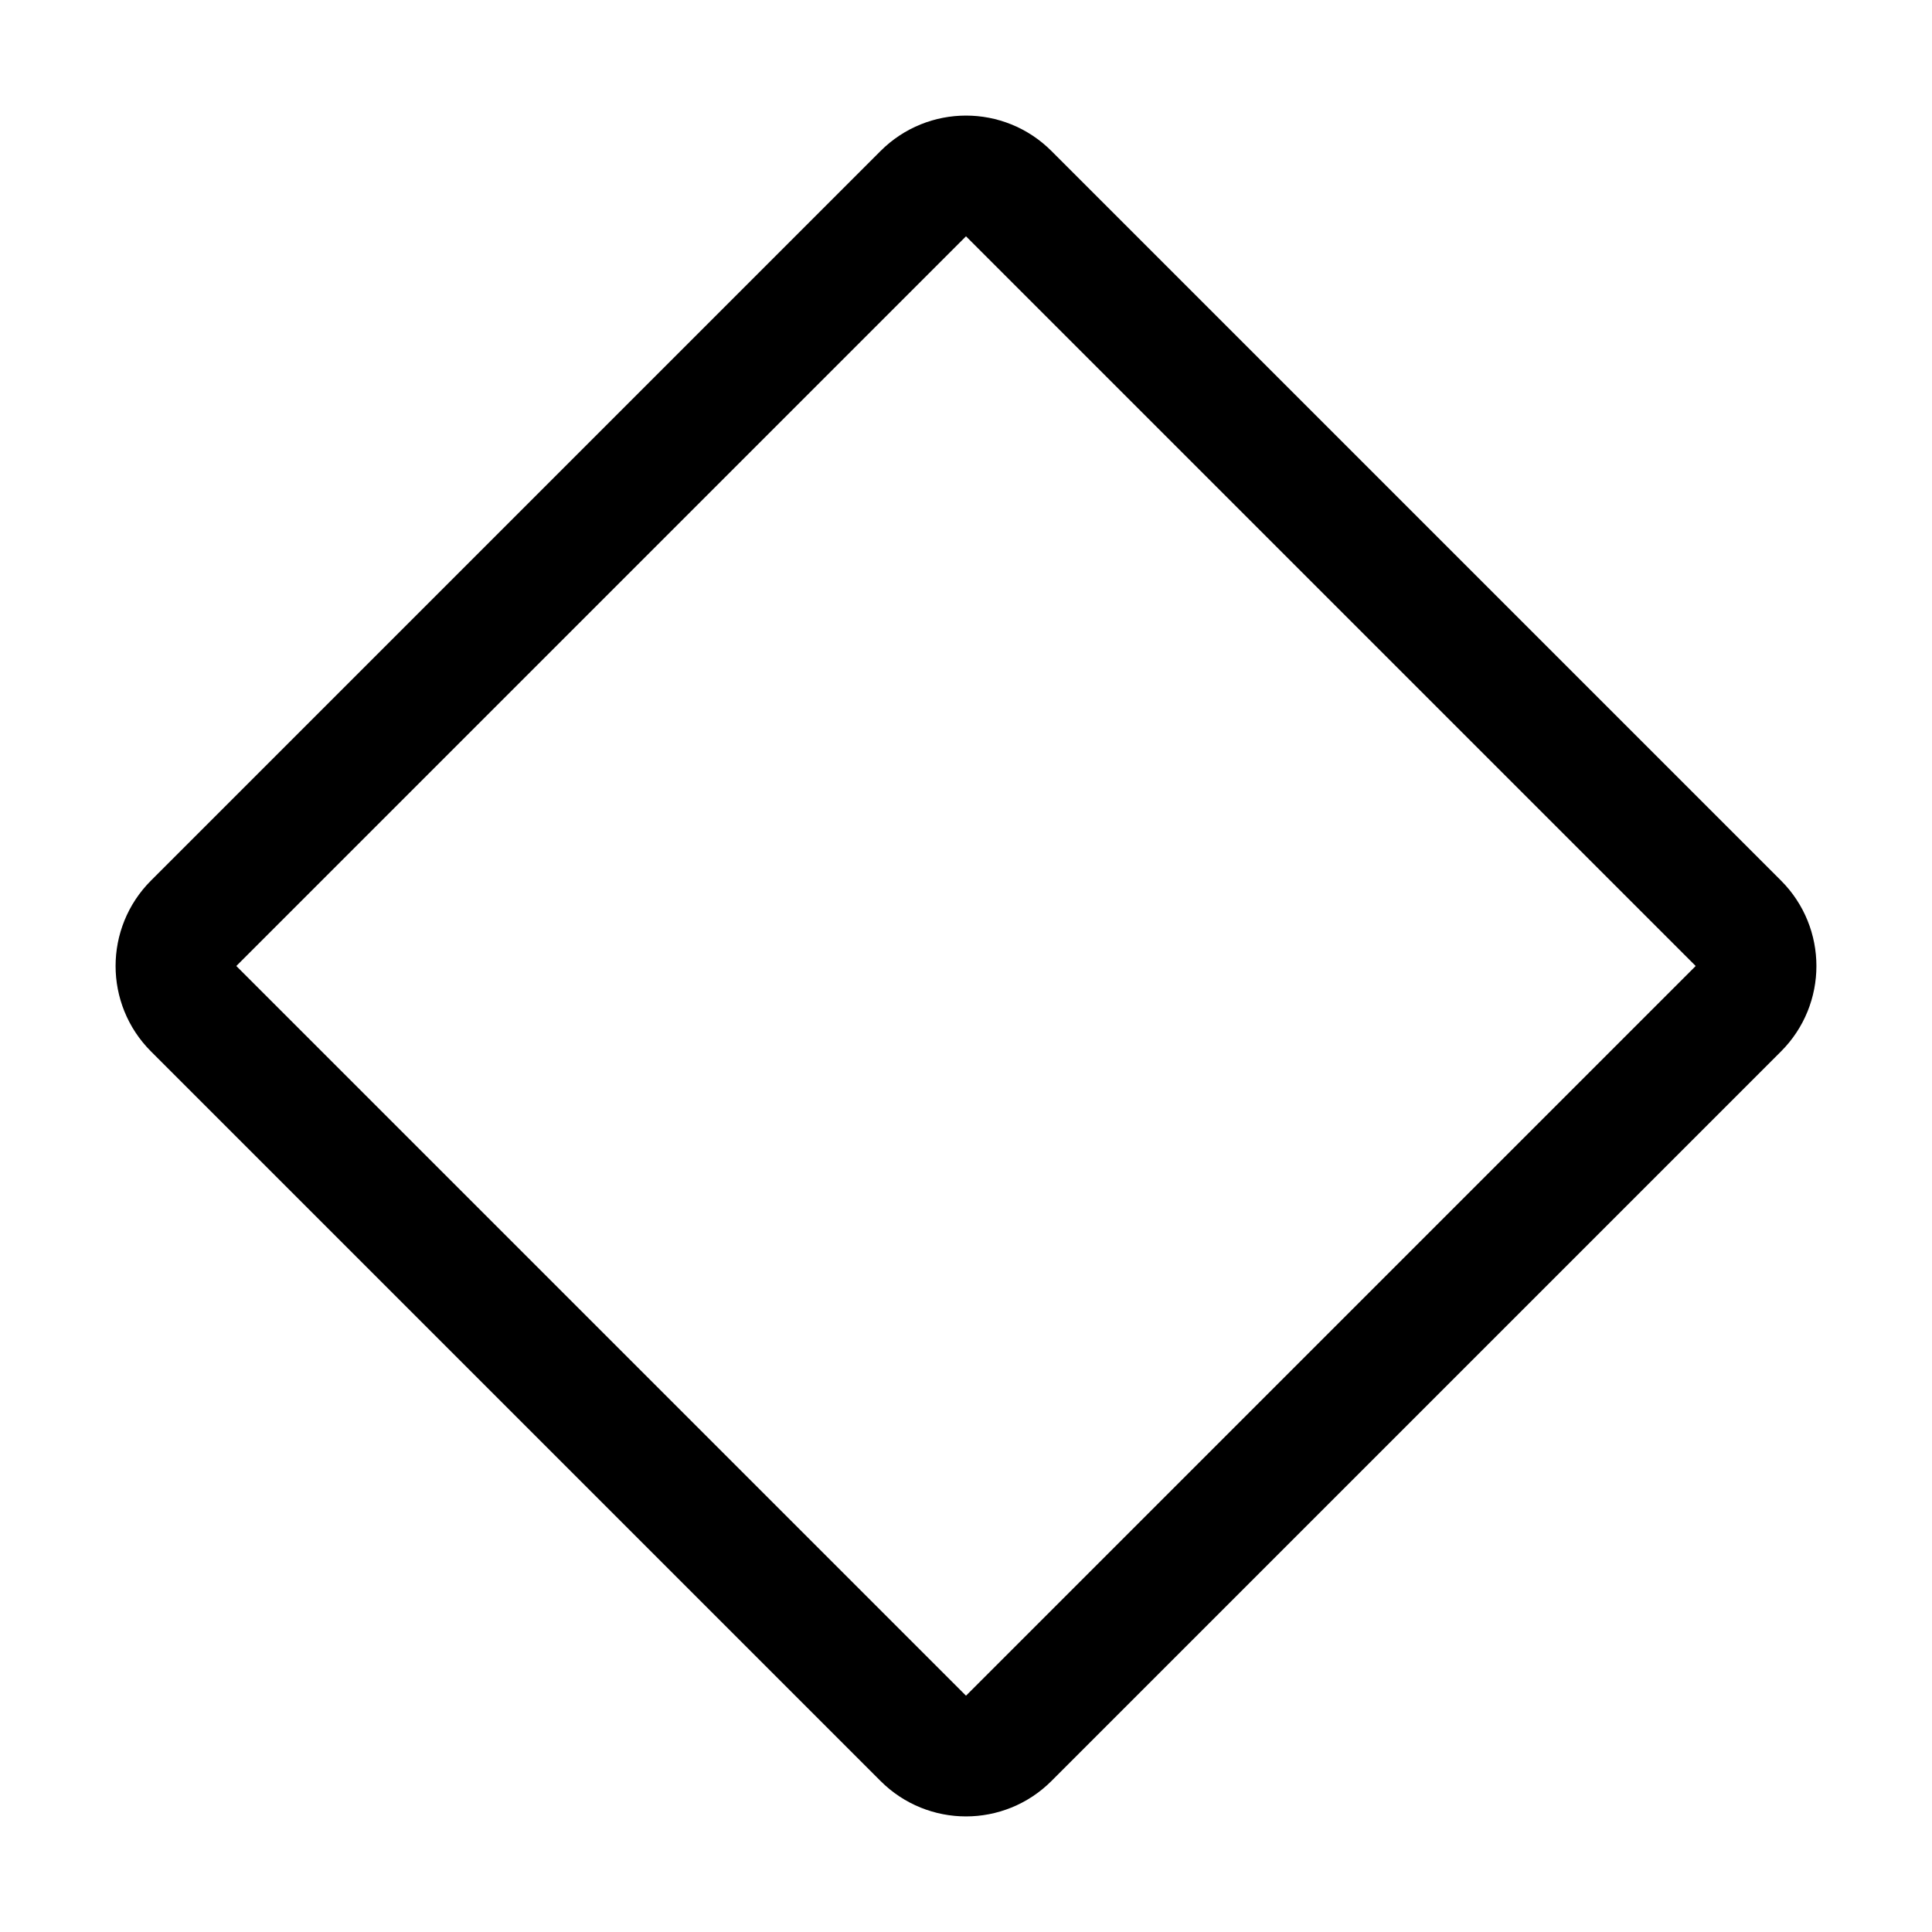 <svg   viewBox="0 0 32 32" fill="none" xmlns="http://www.w3.org/2000/svg">
<path d="M15.293 3.207L3.207 15.293C2.817 15.683 2.817 16.317 3.207 16.707L15.293 28.793C15.683 29.183 16.317 29.183 16.707 28.793L28.793 16.707C29.183 16.317 29.183 15.683 28.793 15.293L16.707 3.207C16.317 2.817 15.683 2.817 15.293 3.207Z" stroke="black" stroke-width="2" stroke-linecap="round" stroke-linejoin="round"/>
</svg>
